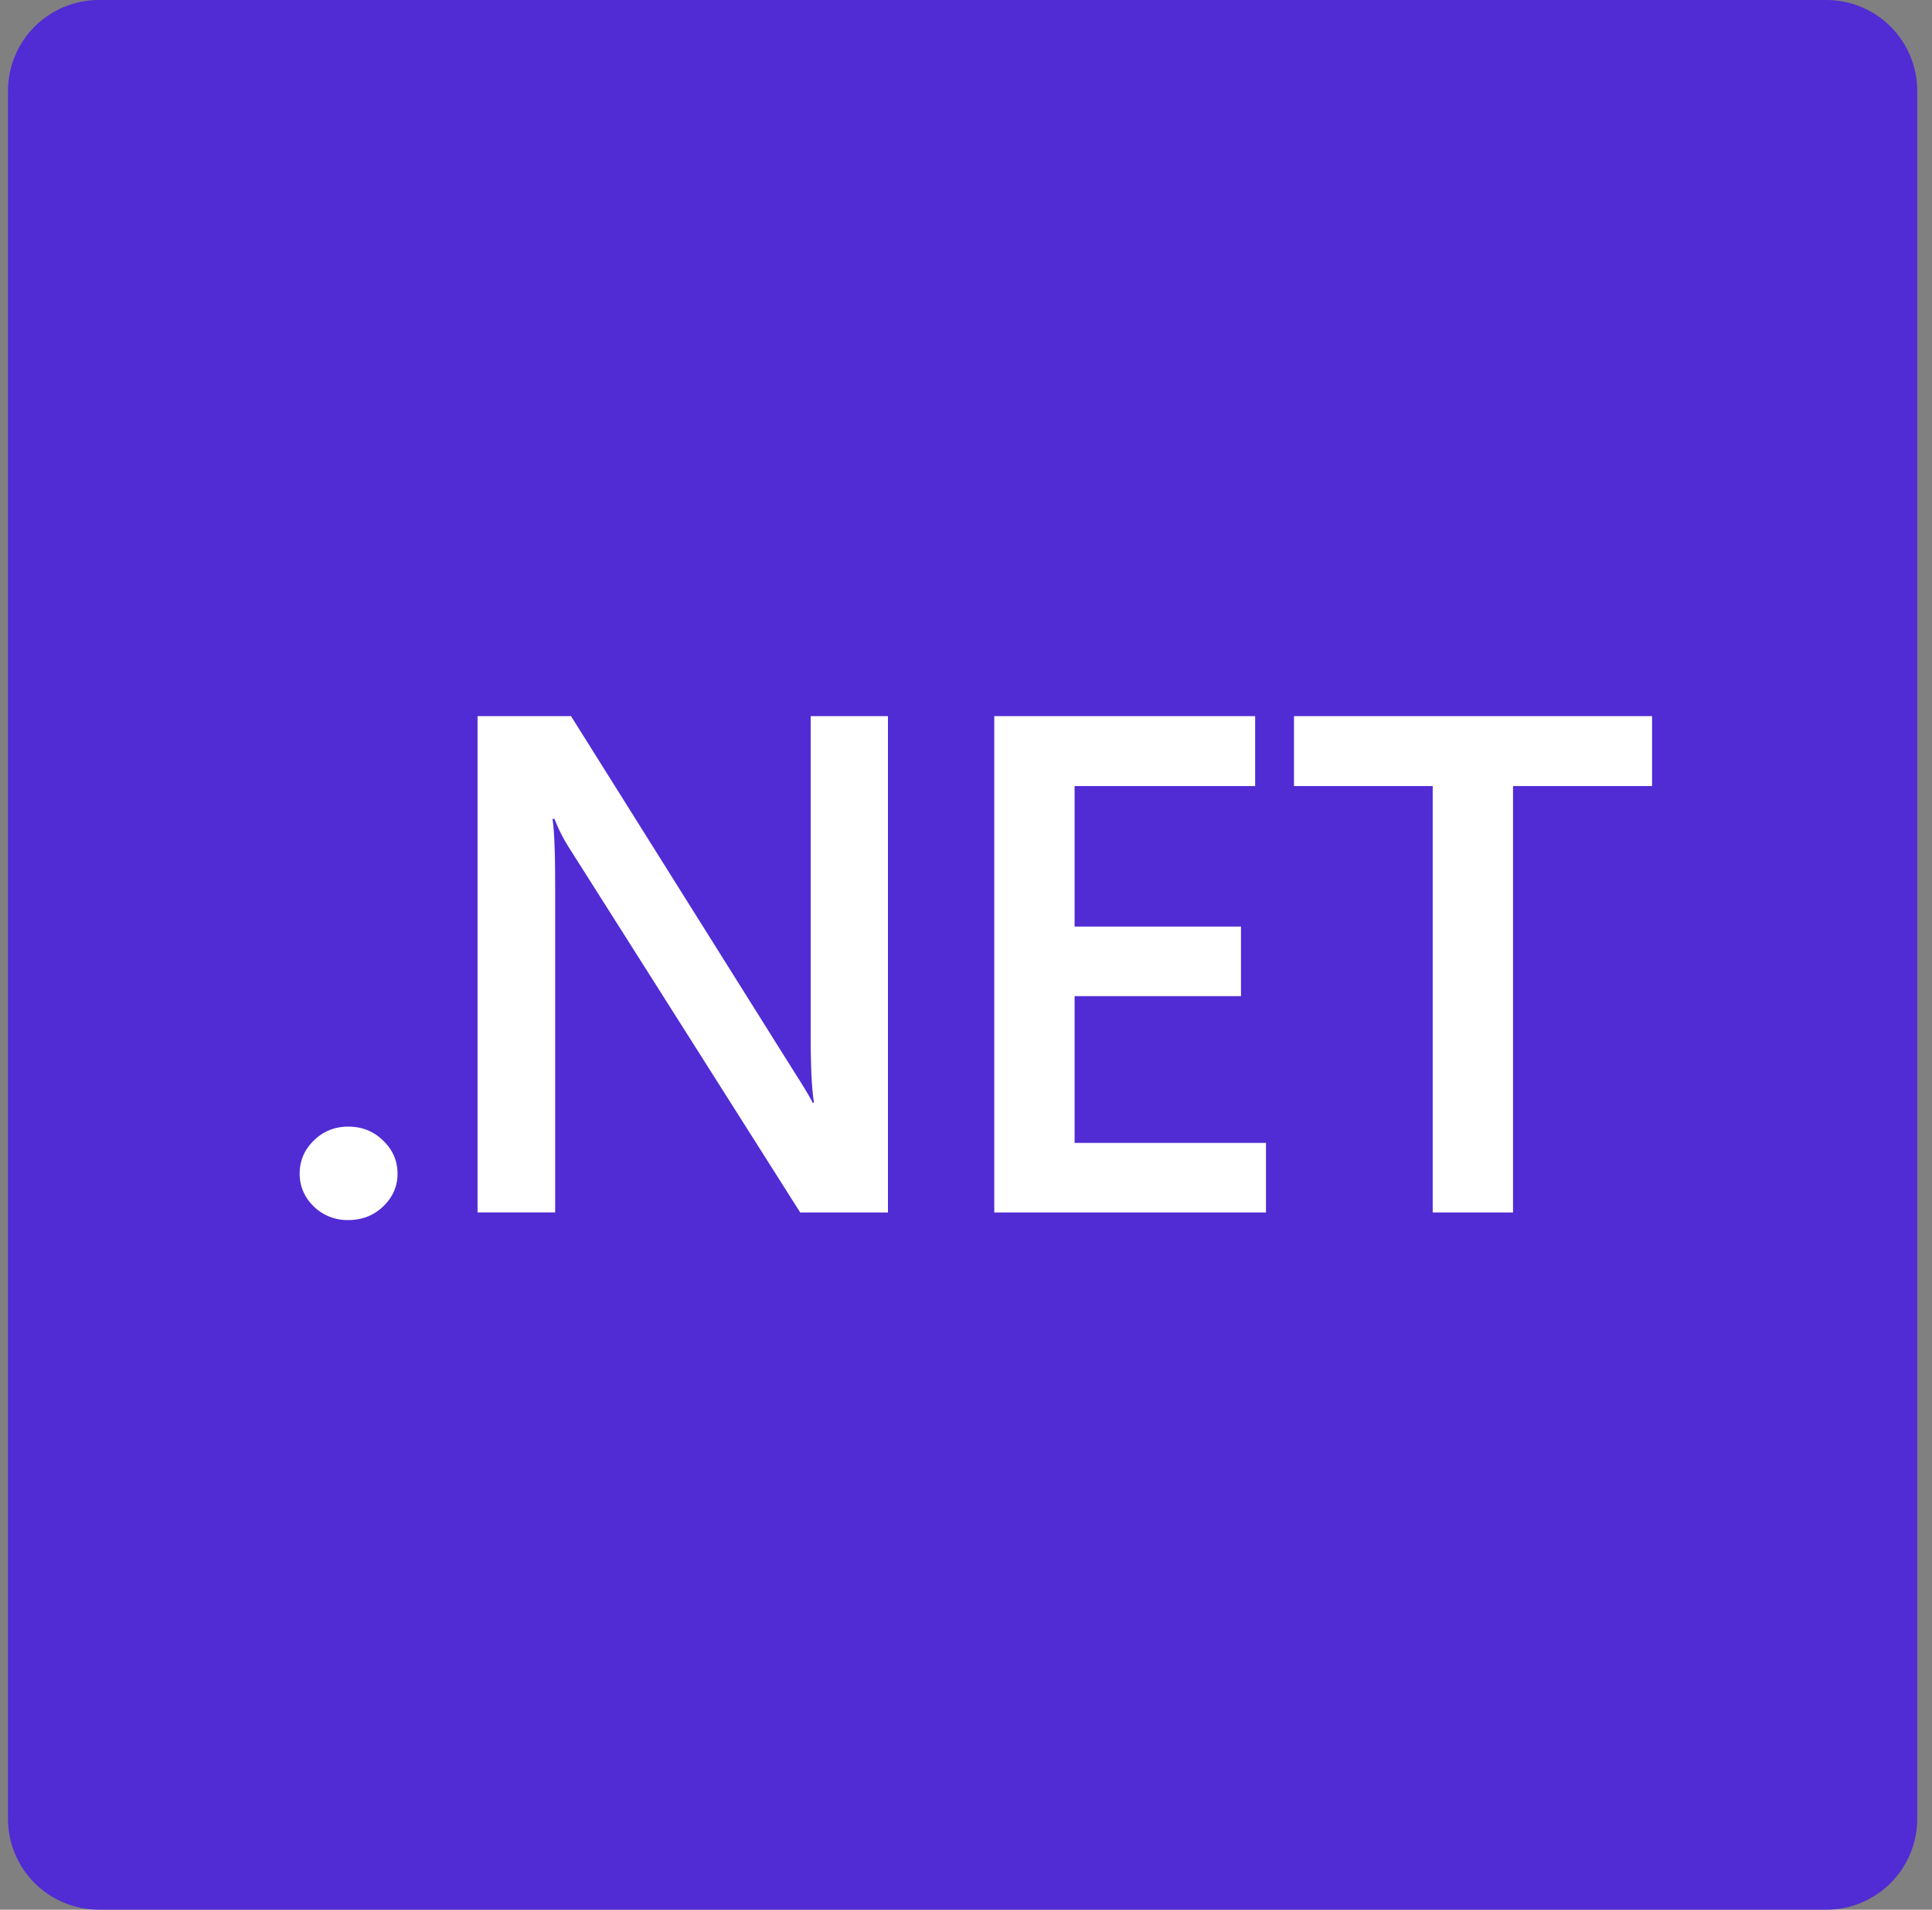 <svg width="85" height="84" viewBox="0 0 85 84" fill="none" xmlns="http://www.w3.org/2000/svg">
  <rect x="0" y="0" width="85" height="84" fill="#808080" stroke="none"/>
  <g clip-path="url(#a)">
    <path d="M.351 0h84v84h-84V0Z" fill="#512BD4"></path><path
      d="M15.322 53.666a2.116 2.116 0 0 1-1.514-.593c-.415-.406-.623-.888-.624-1.447 0-.568.208-1.055.624-1.46.416-.407.92-.61 1.514-.61.604 0 1.114.203 1.53.61.425.405.638.892.638 1.46 0 .559-.212 1.04-.638 1.447-.416.396-.926.593-1.53.593Zm23.744-.334h-3.86L25.034 37.285a7.22 7.22 0 0 1-.638-1.263h-.09l.016.1.014.114.013.13.013.142.016.242.014.273.011.305.01.337.006.37.003.264.003.722v14.31H21.01V31.5h4.113l9.83 15.666.243.383.156.252.134.222.112.191.062.11.053.098.042.084h.06l-.012-.07-.021-.147-.02-.162-.017-.176-.008-.093-.015-.198-.013-.211-.012-.227-.013-.365-.01-.398-.006-.43-.002-.462V31.5h3.4v21.832Zm16.631 0H43.744V31.5h11.478v3.075h-7.944v6.181h7.32v3.06h-7.32v6.456h8.42v3.06Zm16.988-18.756h-6.118v18.756h-3.534V34.576H56.93V31.5h15.754v3.076Z"
      fill="#fff"></path>
  </g>
  <defs>
    <clipPath id="a">
      <path
        d="M.351 4a4 4 0 0 1 4-4h76a4 4 0 0 1 4 4v76a4 4 0 0 1-4 4h-76a4 4 0 0 1-4-4V4Z"
        fill="#fff"></path>
    </clipPath>
  </defs>
</svg>
